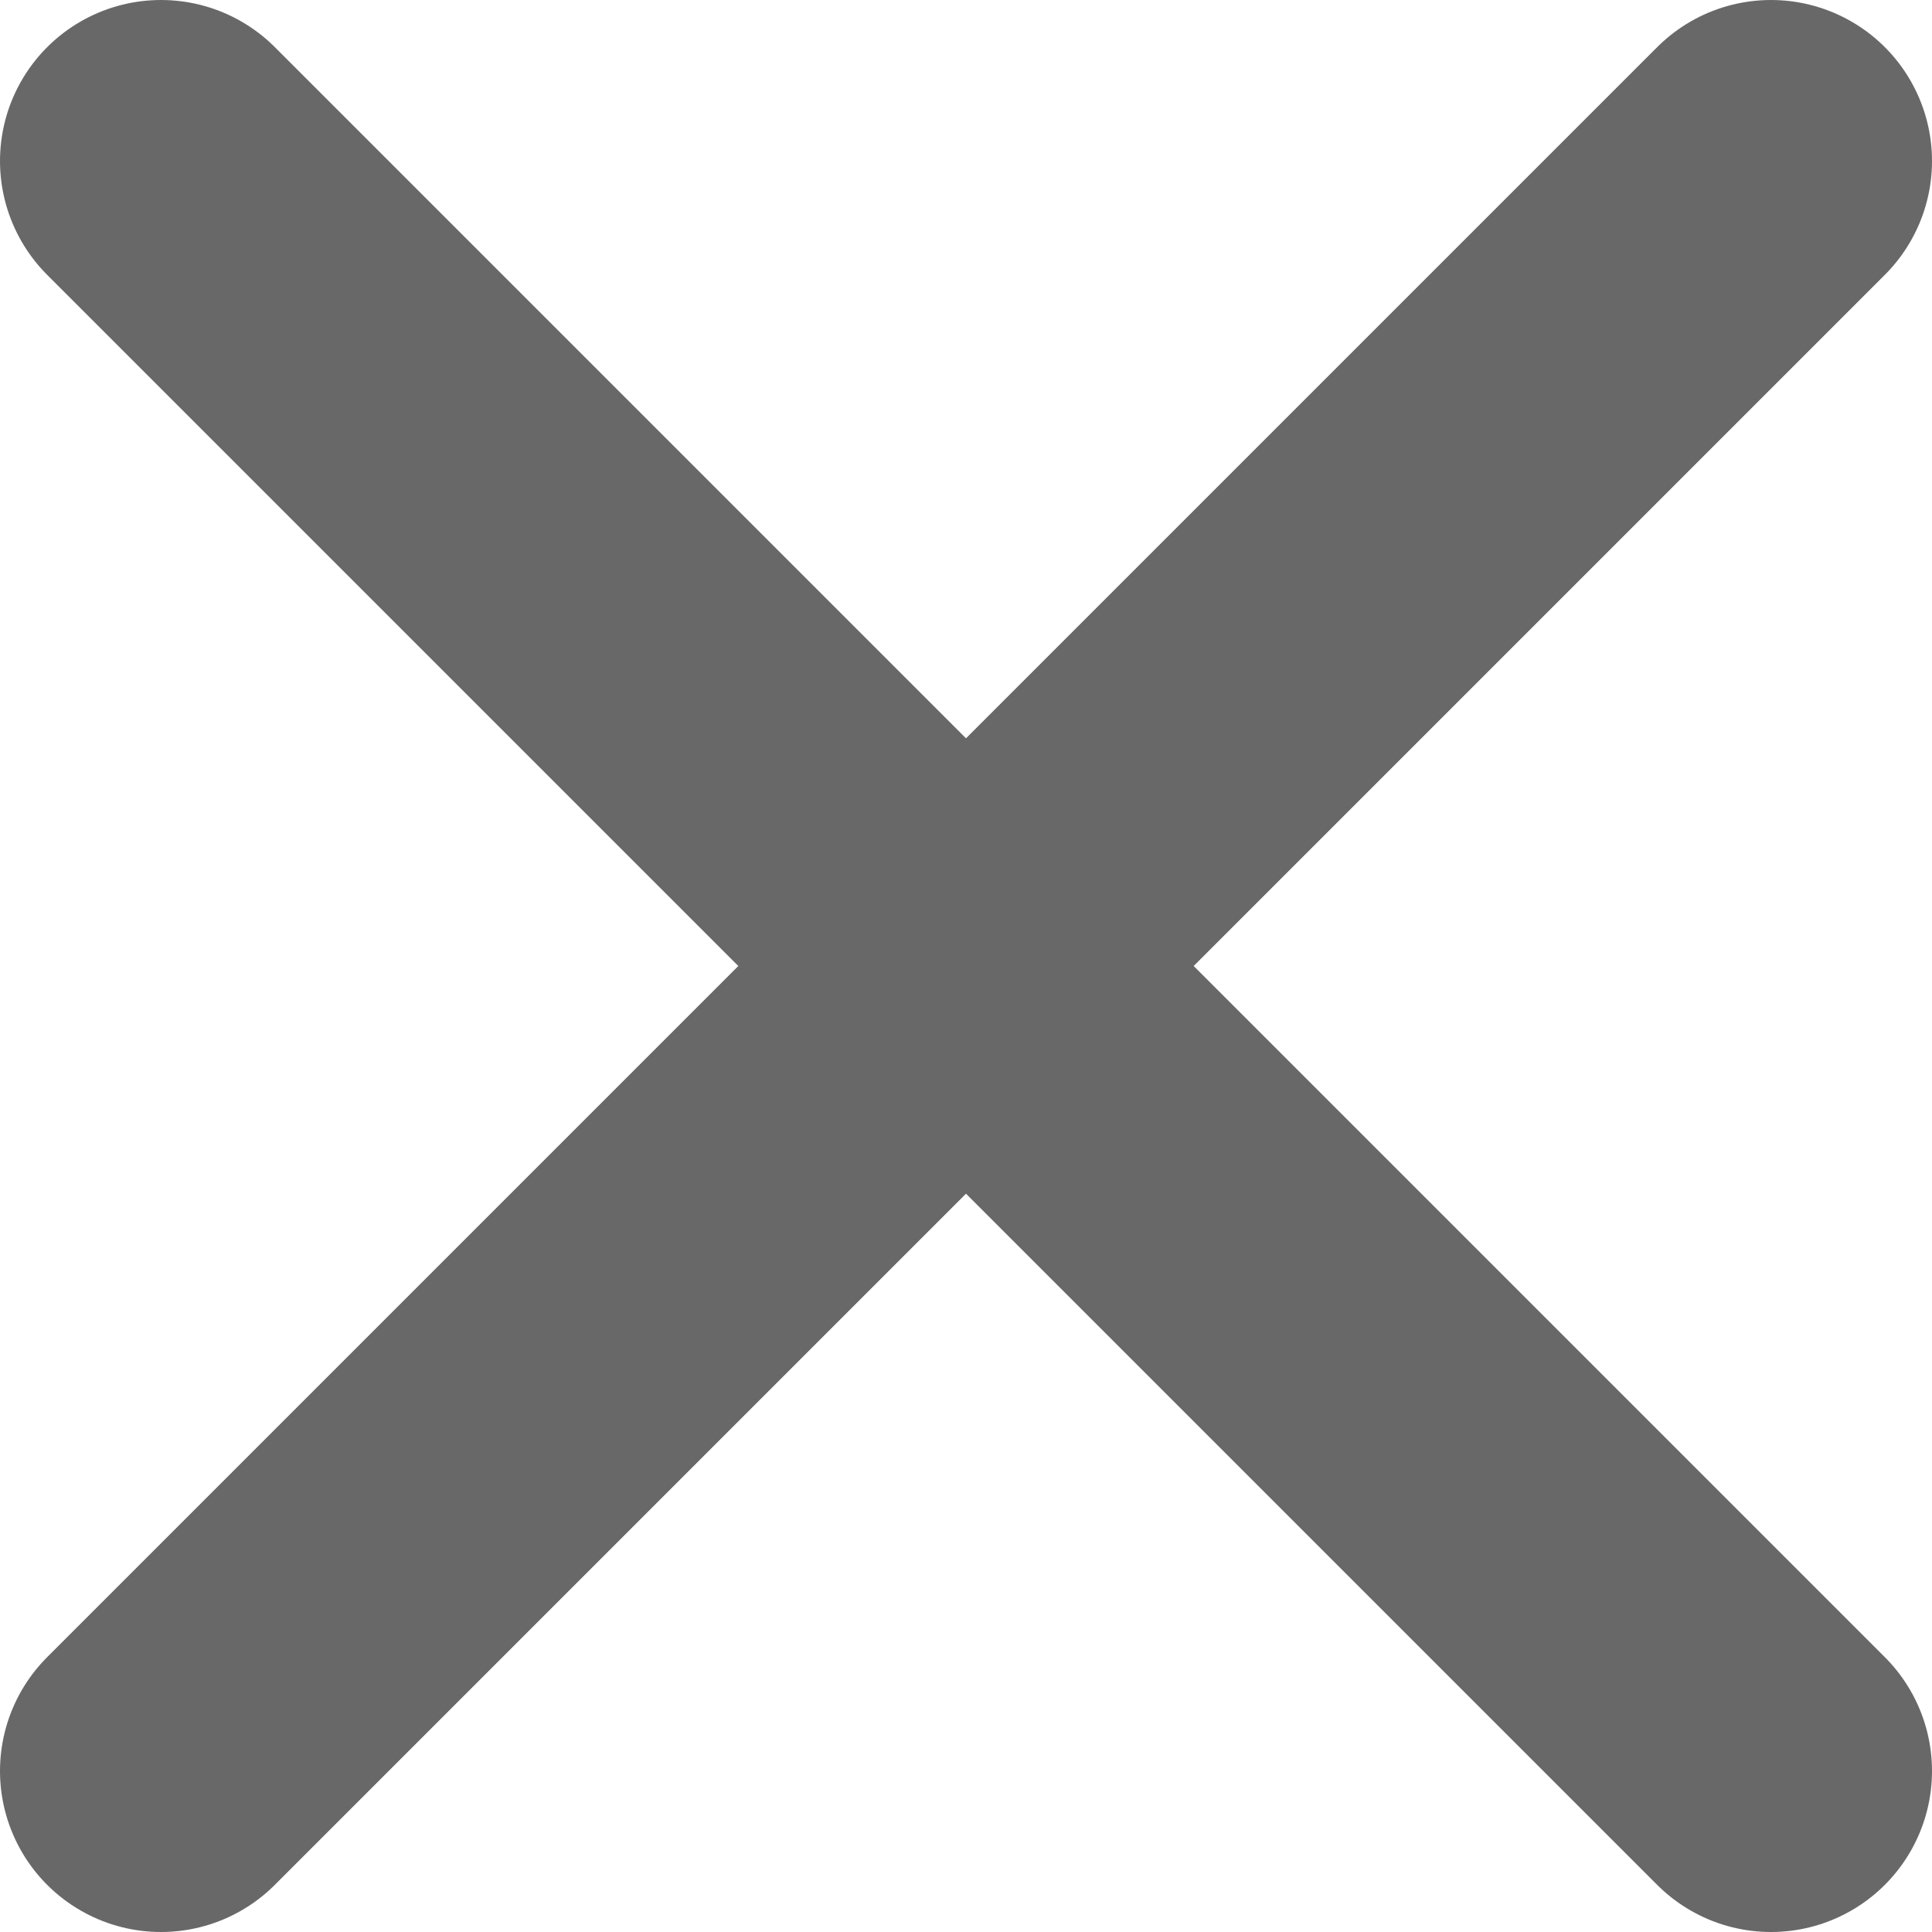 <svg width="12" height="12" viewBox="0 0 12 12" fill="none" xmlns="http://www.w3.org/2000/svg">
<path d="M11 1L1 11M1 1L11 11" stroke="#686868" stroke-width="2" stroke-linecap="round" stroke-linejoin="round"/>
</svg>
